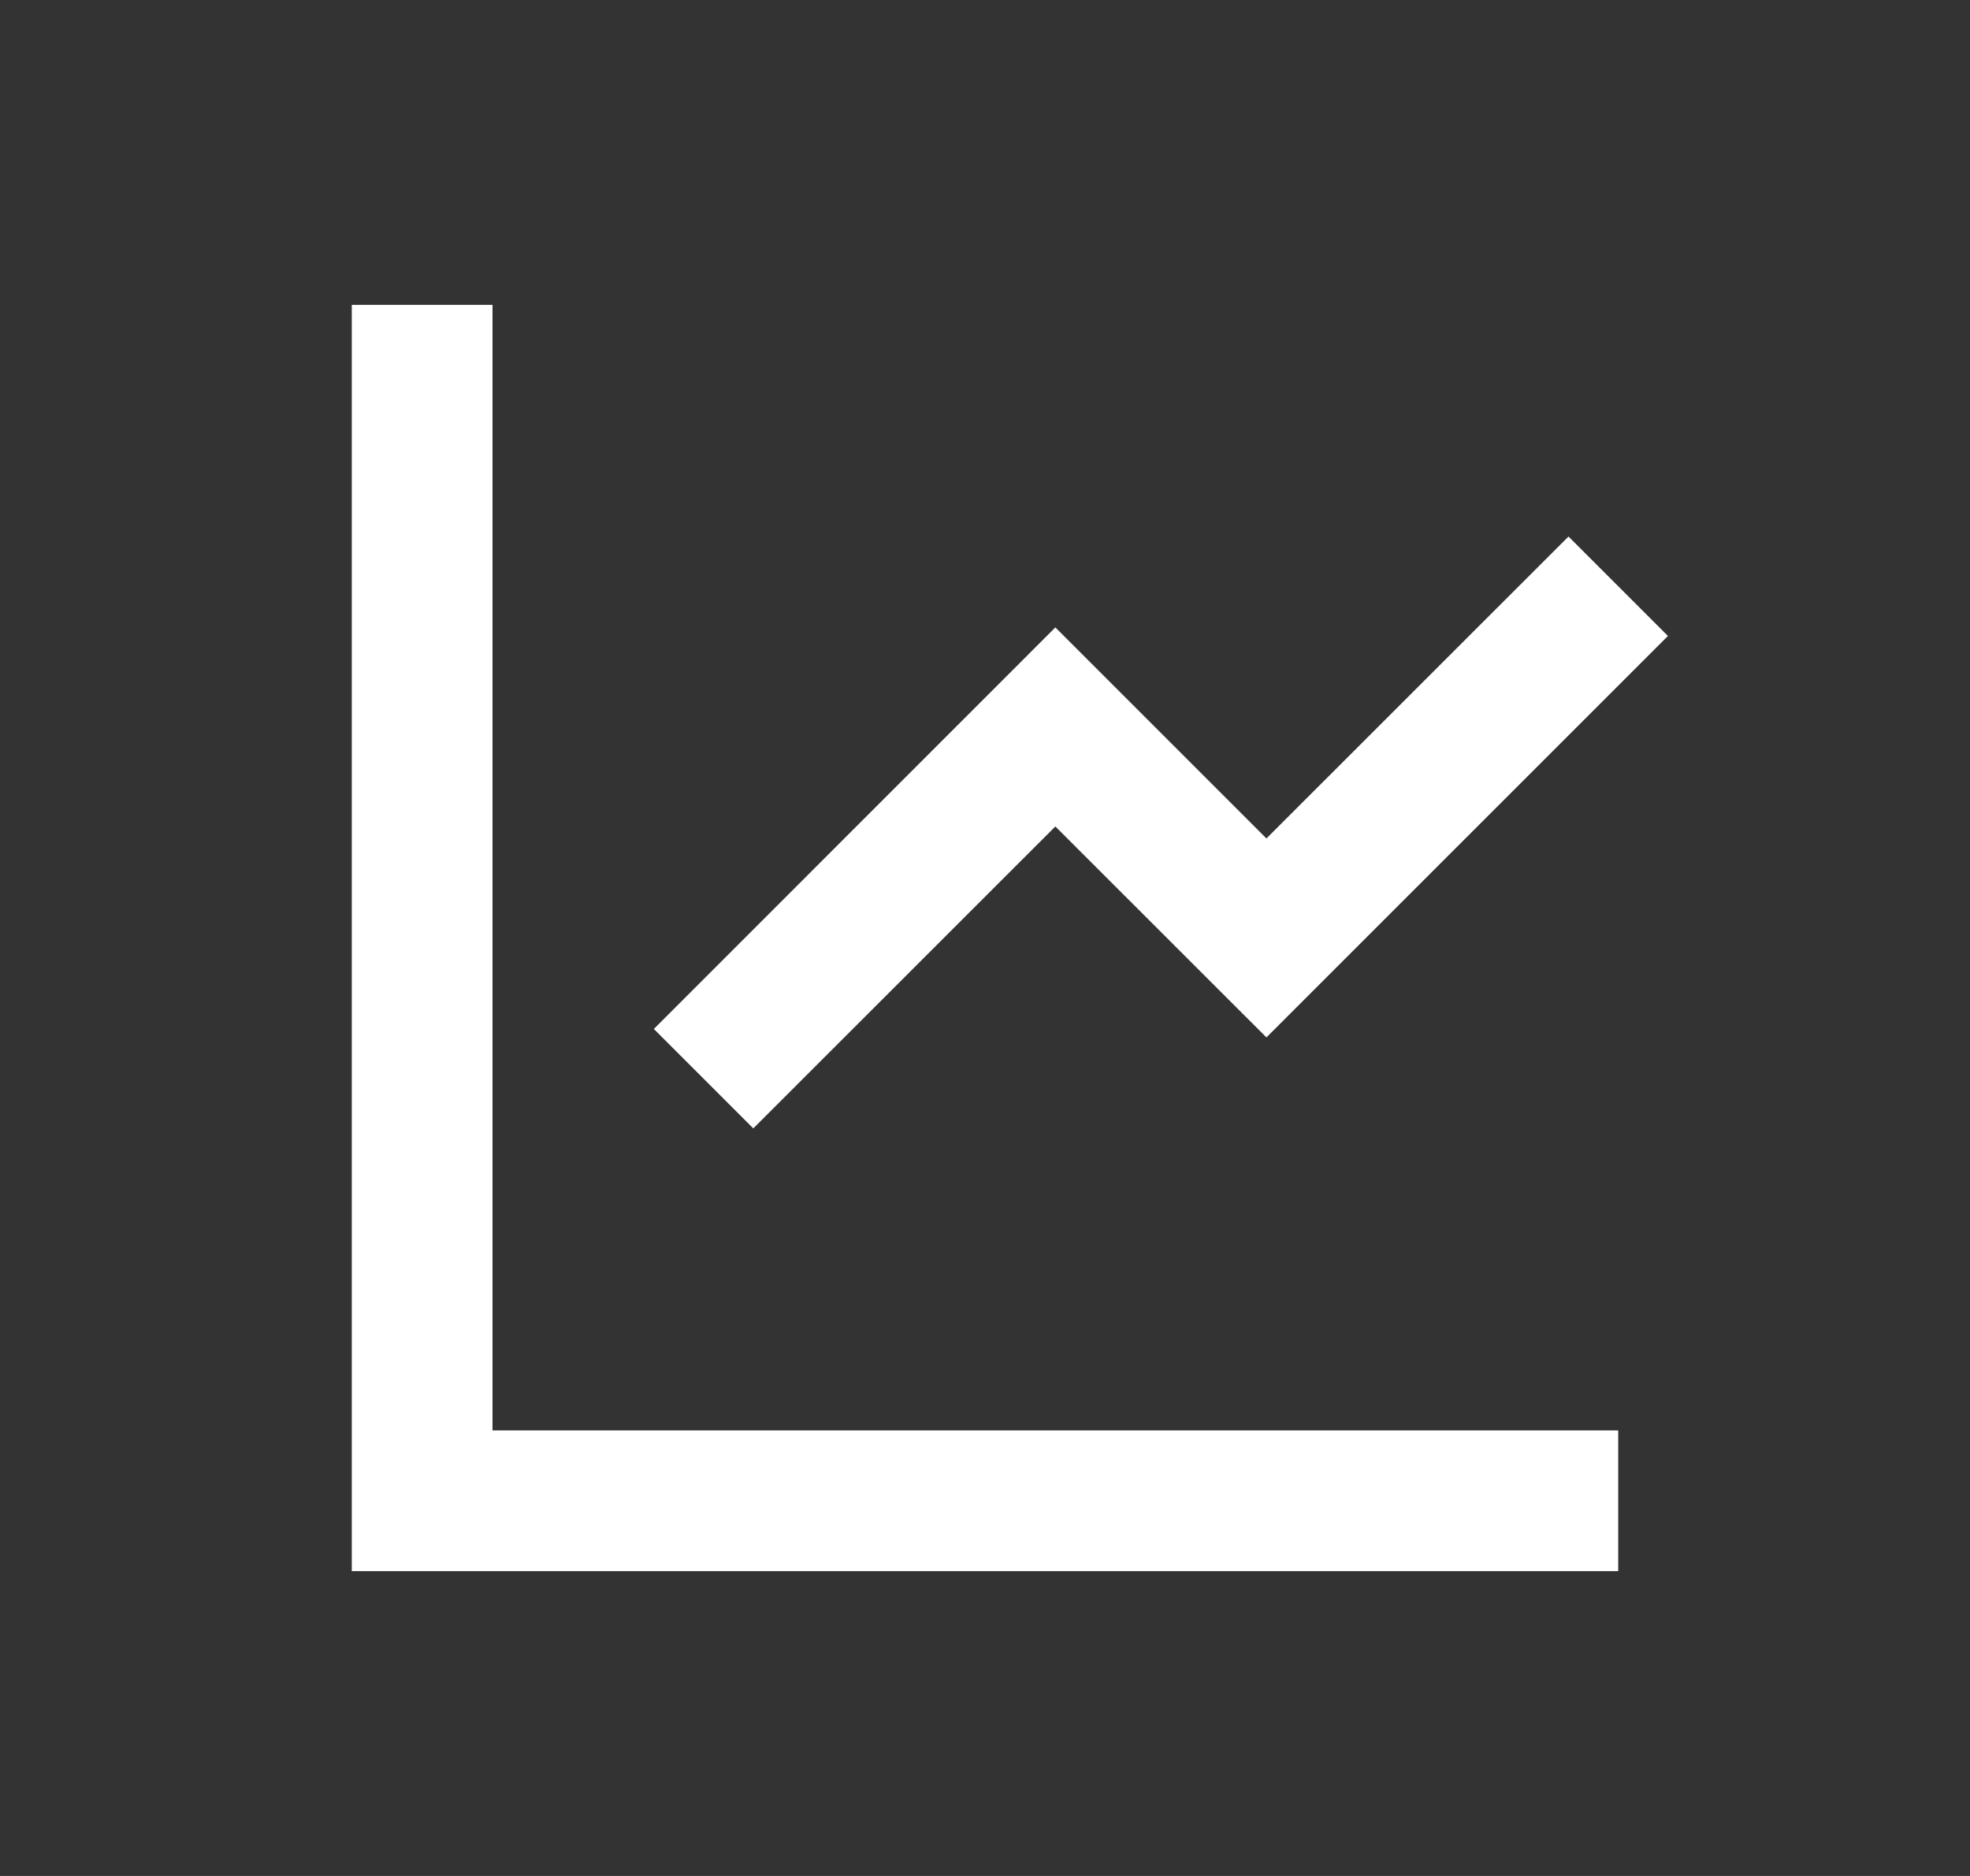 <svg width="21" height="20" viewBox="0 0 21 20" fill="none" xmlns="http://www.w3.org/2000/svg">
<rect x="0" y="0" width="21" height="20" fill="#333333" stroke="none"/>
<path d="M5.25 3.25V15.25H17.25V16.75H3.75V3.25H5.25ZM16.72 5.72L17.78 6.78L13.5 11.06L11.25 8.811L8.03 12.03L6.97 10.97L11.25 6.689L13.5 8.939L16.72 5.72Z" fill="white"/>
</svg>
